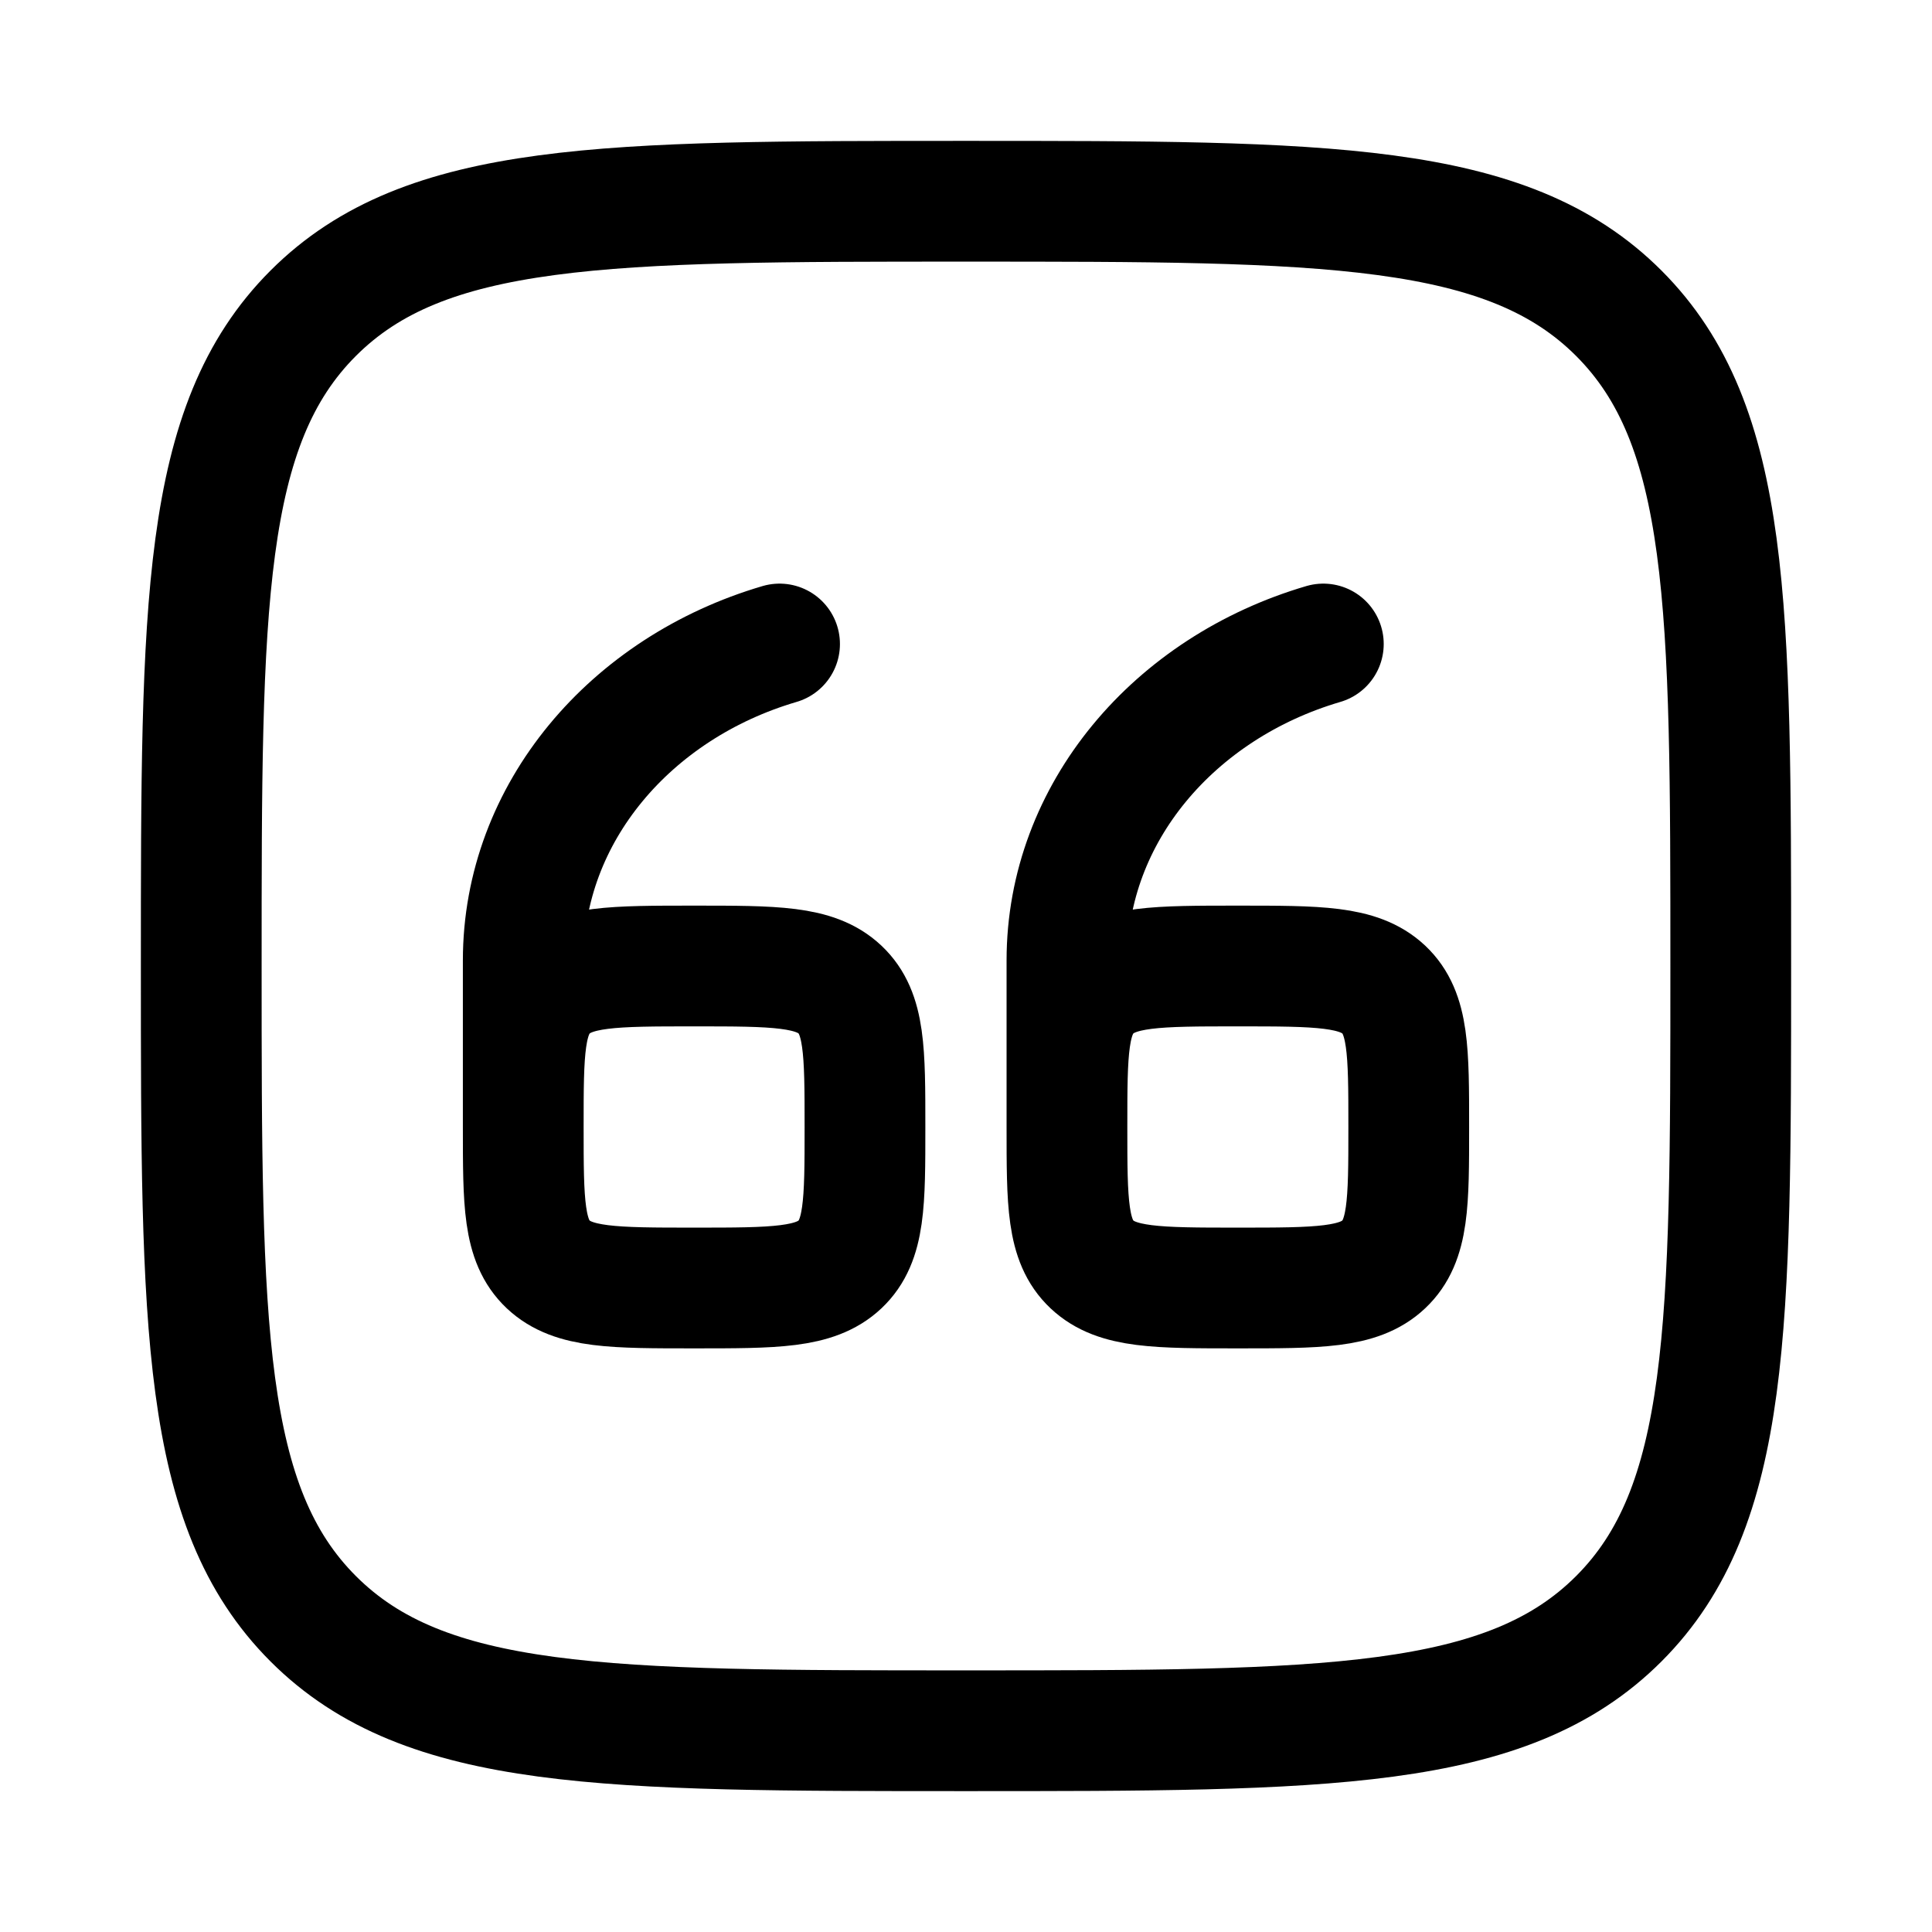 <svg xmlns="http://www.w3.org/2000/svg" width="1em" height="1em" viewBox="0 0 24 24"><g fill="none" stroke="currentColor" stroke-linecap="round" stroke-linejoin="round" stroke-width="1.5" color="currentColor"><path d="M2.5 12c0-4.478 0-6.718 1.391-8.109S7.521 2.5 12 2.5c4.478 0 6.718 0 8.109 1.391S21.5 7.521 21.5 12c0 4.478 0 6.718-1.391 8.109S16.479 21.5 12 21.5c-4.478 0-6.718 0-8.109-1.391S2.5 16.479 2.5 12"/><path d="M13.254 14c0 .943 0 1.414.311 1.707s.812.293 1.812.293s1.501 0 1.812-.293s.311-.764.311-1.707s0-1.414-.31-1.707C16.877 12 16.377 12 15.376 12s-1.5 0-1.812.293c-.31.293-.31.764-.31 1.707m0 0v-2.069c0-1.833 1.335-3.388 3.185-3.931M6.5 14c0 .943 0 1.414.31 1.707c.312.293.812.293 1.813.293s1.5 0 1.812-.293c.31-.293.31-.764.31-1.707s0-1.414-.31-1.707C10.124 12 9.624 12 8.623 12s-1.501 0-1.812.293S6.5 13.057 6.5 14m0 0v-2.069C6.5 10.098 7.835 8.543 9.684 8"/></g></svg>